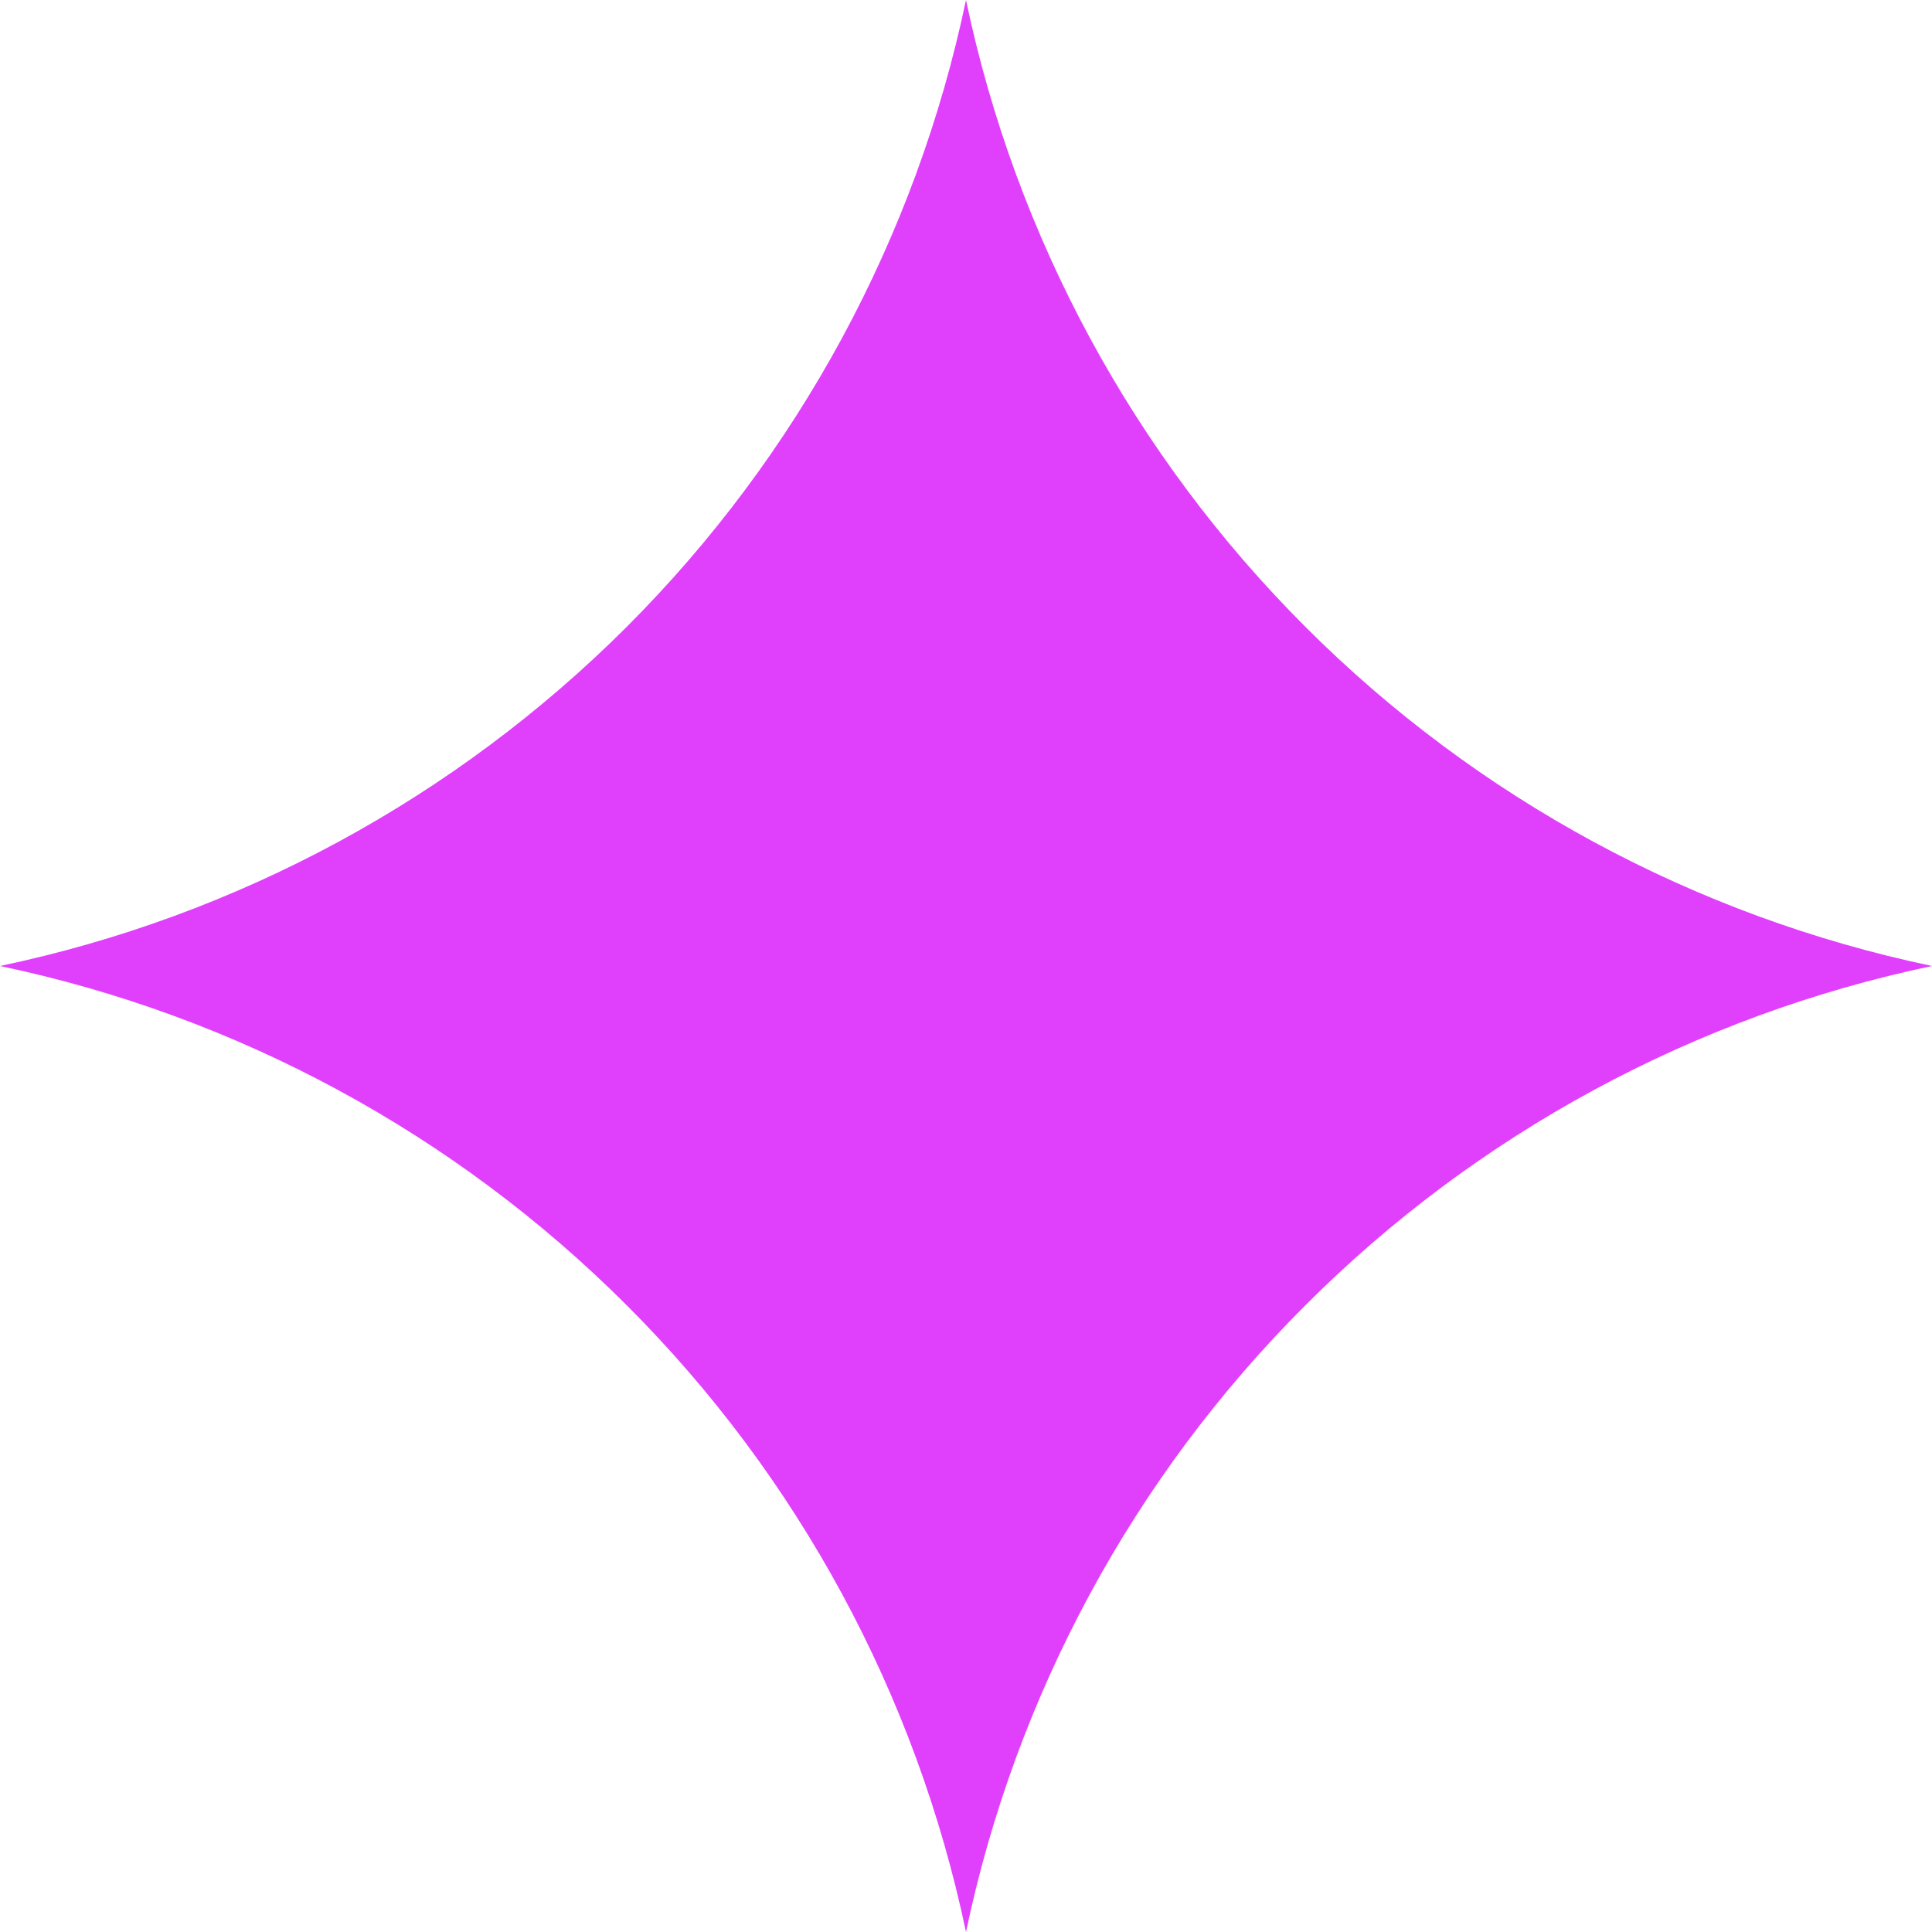 <svg width="14" height="14" viewBox="0 0 14 14" fill="none" xmlns="http://www.w3.org/2000/svg">
<path d="M7 0C7.361 1.72 8.215 3.298 9.459 4.542C10.701 5.785 12.28 6.639 14 7C12.28 7.361 10.701 8.215 9.459 9.459C8.215 10.701 7.361 12.28 7 14C6.639 12.28 5.785 10.701 4.542 9.459C3.298 8.215 1.72 7.361 0 7C1.72 6.639 3.298 5.785 4.542 4.542C5.785 3.298 6.639 1.72 7 0V0Z" fill="#E040FB"/>
</svg>
